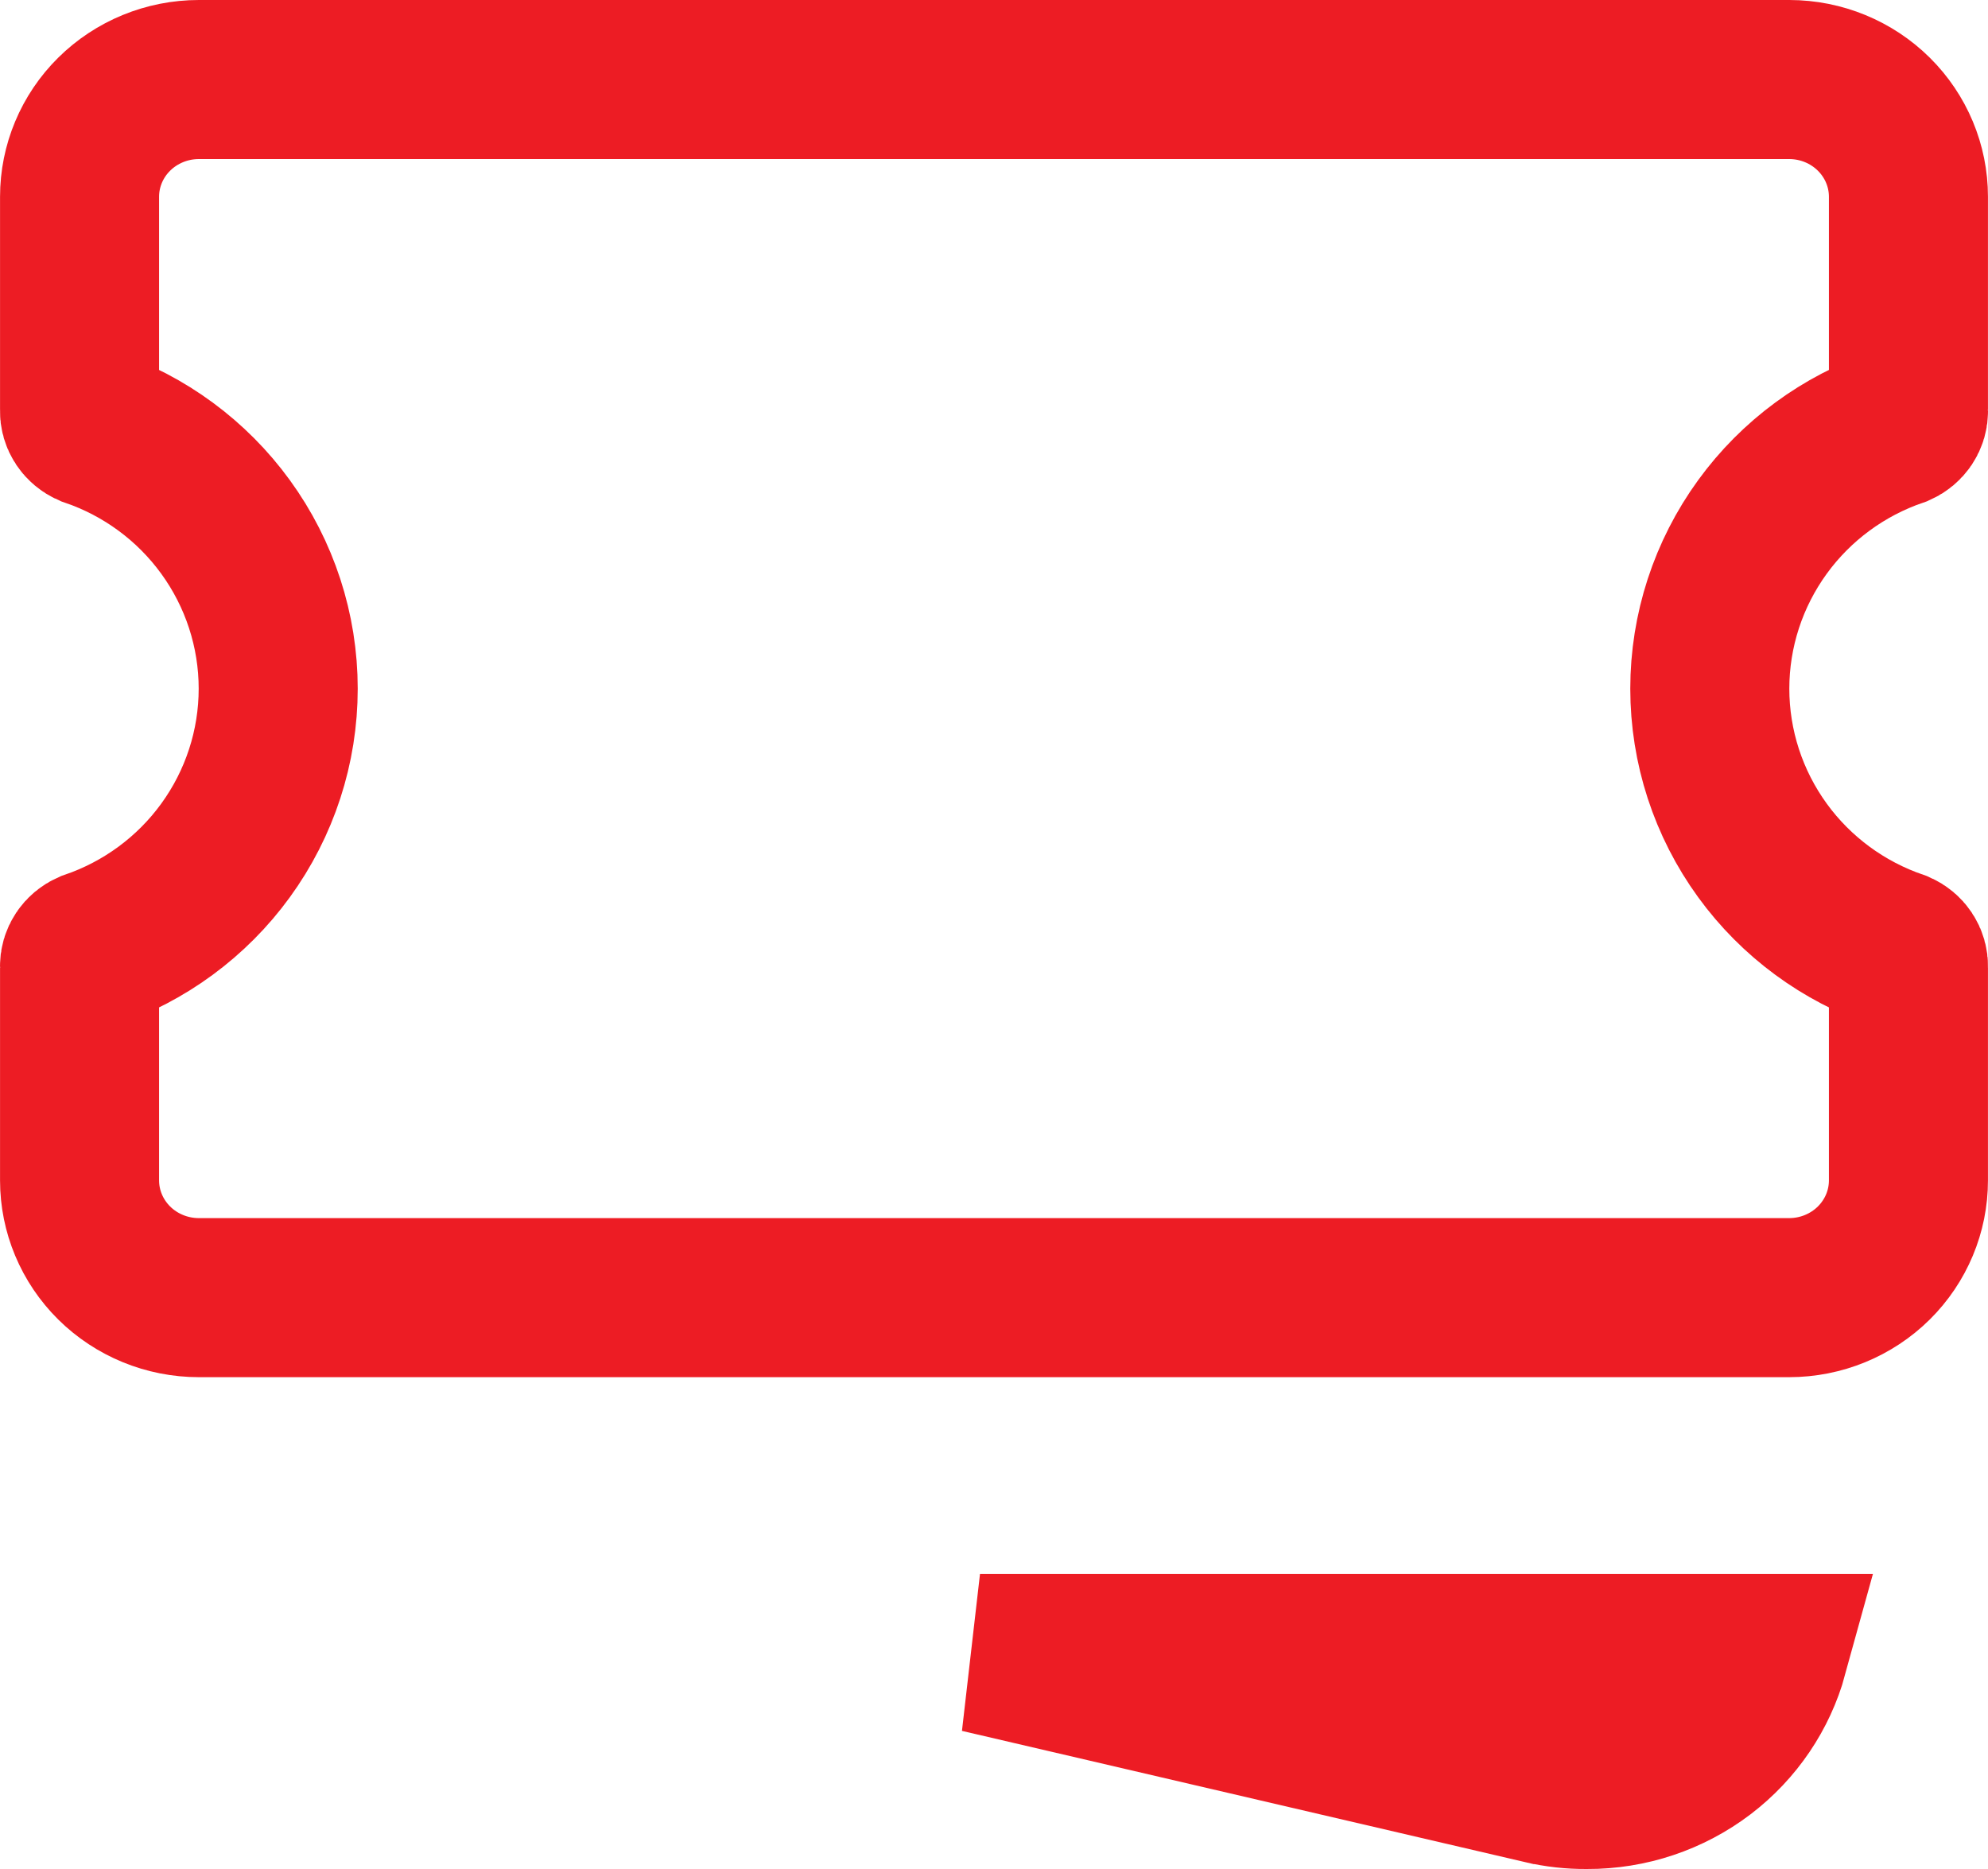 <svg width="50" height="47" viewBox="0 0 50 47" fill="none" xmlns="http://www.w3.org/2000/svg">
<path d="M2 10.328L2.001 10.296V10.264V4.947C2.001 4.173 2.312 3.425 2.872 2.871C3.433 2.316 4.199 2 5.001 2H45.003C45.805 2.001 46.569 2.317 47.129 2.872C47.688 3.426 47.999 4.173 47.999 4.947V10.264V10.296L48 10.328C48.003 10.415 47.978 10.503 47.927 10.579C47.88 10.649 47.811 10.708 47.728 10.745C46.364 11.21 45.175 12.084 44.328 13.25C43.468 14.433 43.003 15.856 43.003 17.318C43.003 18.781 43.468 20.204 44.328 21.387C45.175 22.553 46.364 23.426 47.728 23.892C47.811 23.929 47.88 23.987 47.927 24.058C47.978 24.134 48.003 24.222 48 24.309L47.999 24.341V24.373V29.684C47.999 30.459 47.688 31.206 47.128 31.761C46.567 32.316 45.801 32.632 44.999 32.632H5.001C4.199 32.632 3.433 32.316 2.872 31.761C2.312 31.206 2.001 30.459 2.001 29.684V24.373V24.341L2 24.309C1.997 24.222 2.022 24.134 2.073 24.058C2.12 23.987 2.189 23.929 2.272 23.892C3.636 23.426 4.825 22.553 5.672 21.387C6.532 20.204 6.997 18.781 6.997 17.318C6.997 15.856 6.532 14.433 5.672 13.25C4.825 12.084 3.636 11.21 2.272 10.745C2.189 10.708 2.12 10.649 2.073 10.579C2.022 10.503 1.997 10.415 2 10.328ZM38.807 44.878L24.648 41.579H44.481C44.214 42.549 43.632 43.411 42.819 44.031C41.99 44.662 40.968 45.005 39.916 45L39.905 45L39.894 45C39.529 45.002 39.164 44.962 38.808 44.878L38.807 44.878Z" stroke="#ED1C24" stroke-width="4"/>
</svg>
